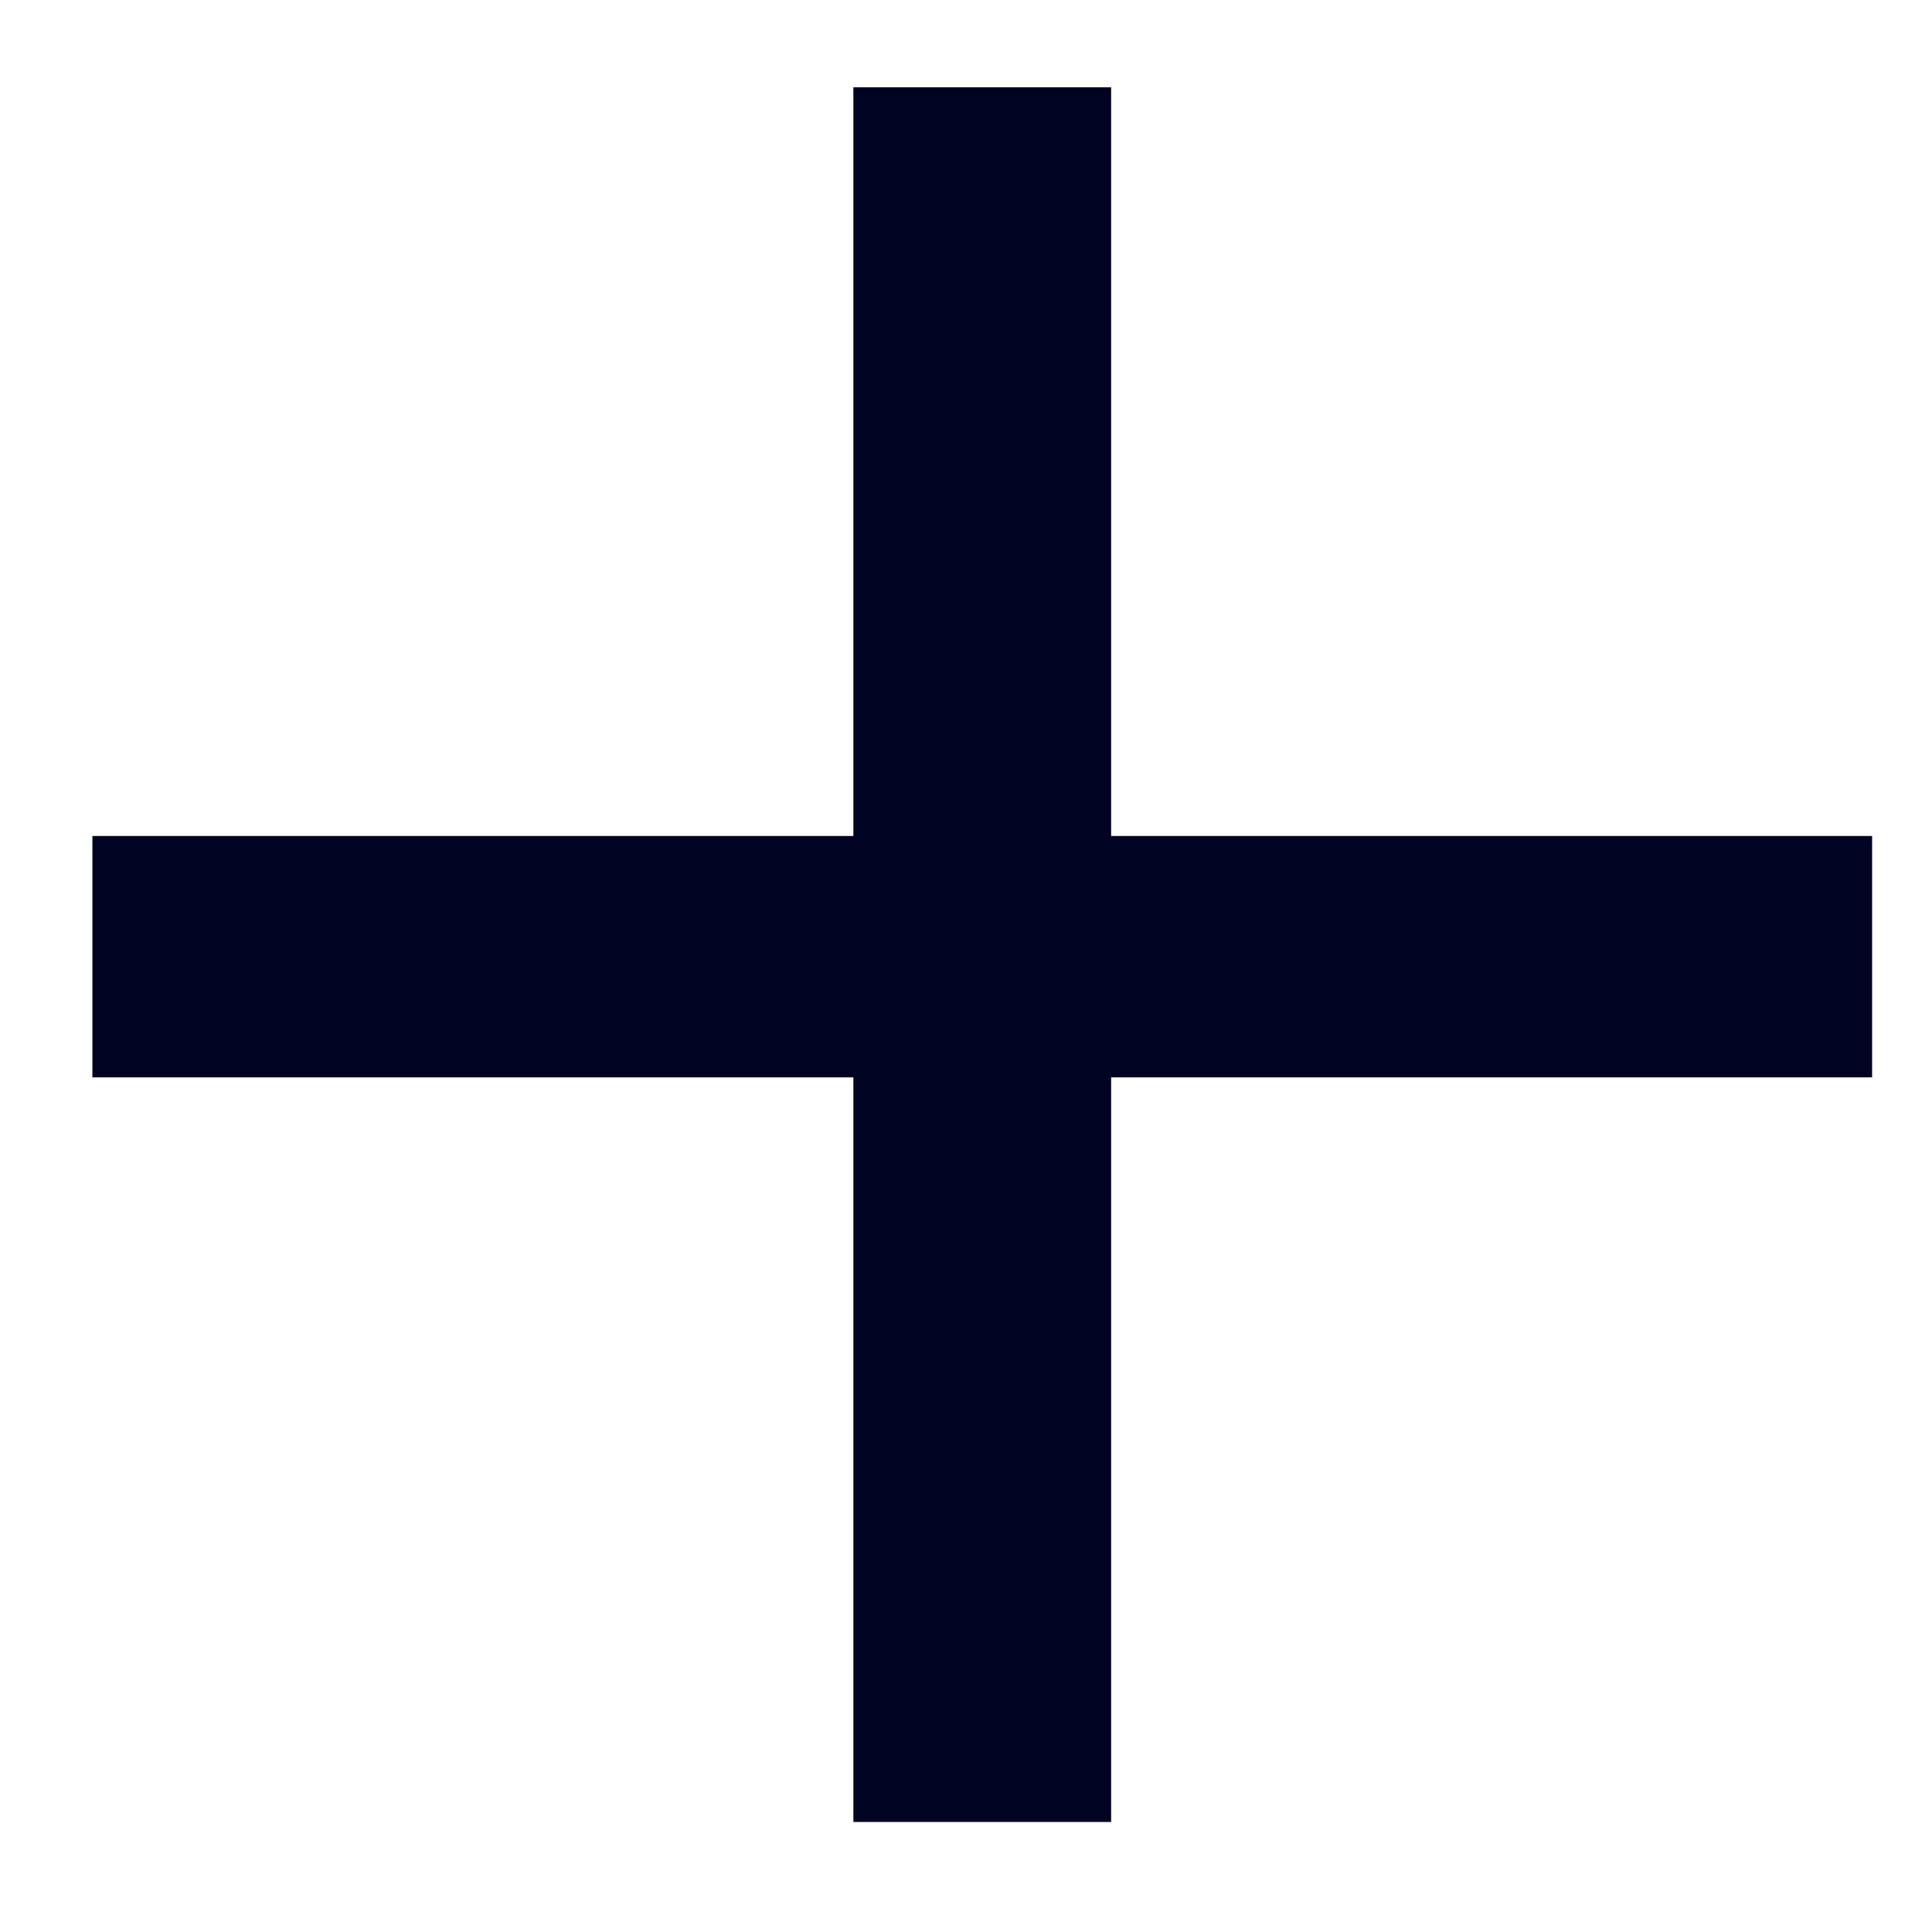<svg width="17" height="17" viewBox="0 0 17 17" fill="none" xmlns="http://www.w3.org/2000/svg">
<path d="M16.473 9.48H9.777V16.032H7.509V9.48H0.813V7.356H7.509V0.768H9.777V7.356H16.473V9.48Z" fill="#000322"/>
</svg>
